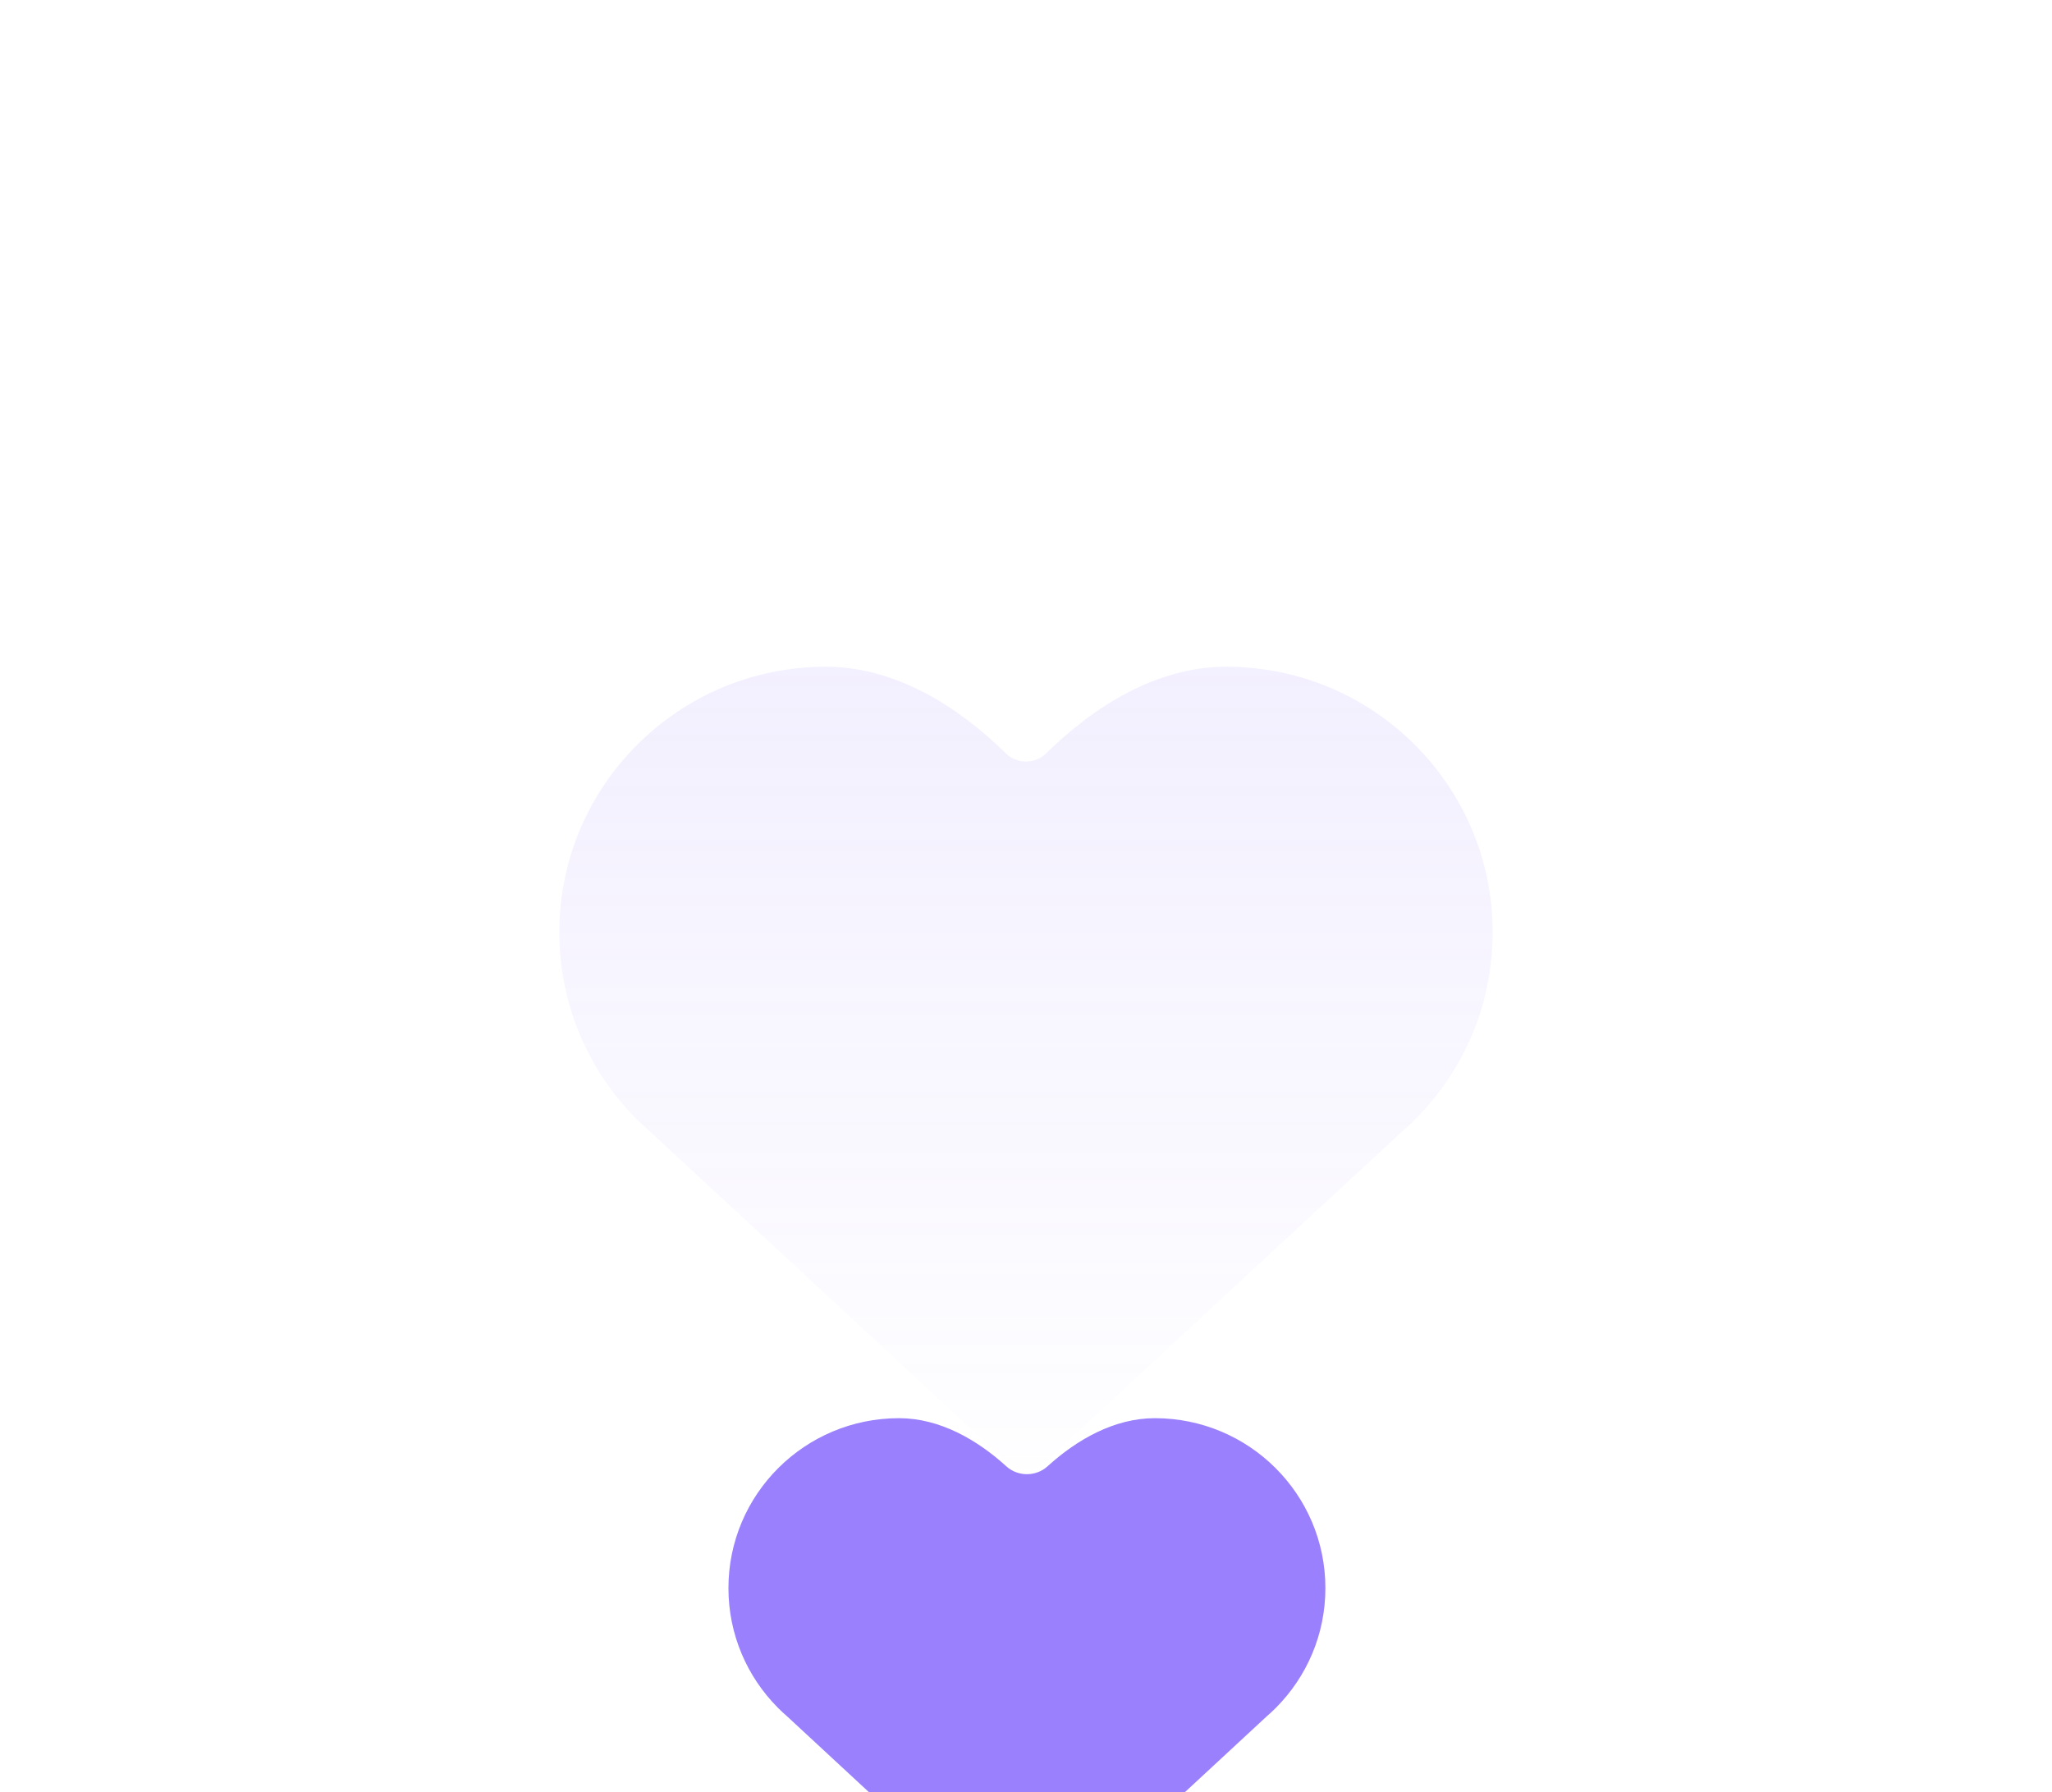 <svg width="631" height="551" viewBox="0 0 631 551" fill="none" xmlns="http://www.w3.org/2000/svg">
<g filter="url(#filter0_f)">
<circle cx="315.5" cy="315.5" r="155.5" fill="white" fill-opacity="0.4"/>
</g>
<path opacity="0.16" fill-rule="evenodd" clip-rule="evenodd" d="M200.34 348.361C198.866 347.091 197.439 345.769 196.06 344.398L195.674 344.041C195.67 344.037 195.673 344.031 195.678 344.031C195.684 344.031 195.686 344.024 195.682 344.02C181.04 329.275 172 309.005 172 286.633C172 241.548 208.713 205 254 205C275.305 205 294.711 217.271 309.291 231.619C312.711 234.985 318.288 234.985 321.708 231.619C336.288 217.271 355.695 205 377 205C422.287 205 459 241.548 459 286.633C459 309.005 449.96 329.276 435.317 344.021C435.314 344.025 435.316 344.031 435.321 344.031C435.326 344.031 435.329 344.037 435.325 344.04L434.958 344.381C433.568 345.763 432.128 347.096 430.642 348.377L320.935 449.967C317.868 452.807 313.131 452.807 310.064 449.967L200.34 348.361Z" fill="url(#paint0_linear)"/>
<g filter="url(#filter1_dddddd)">
<g filter="url(#filter2_iii)">
<path fill-rule="evenodd" clip-rule="evenodd" d="M242.126 341.751C241.184 340.938 240.271 340.092 239.389 339.215L239.142 338.986C239.14 338.984 239.141 338.98 239.145 338.98C239.148 338.98 239.15 338.976 239.147 338.973C229.782 329.536 224 316.563 224 302.245C224 273.391 247.482 250 276.447 250C288.952 250 300.434 256.613 309.447 264.799C313 268.026 318.565 268.026 322.118 264.799C331.131 256.613 342.614 250 355.118 250C384.084 250 407.566 273.391 407.566 302.245C407.566 316.563 401.784 329.536 392.418 338.973C392.416 338.976 392.418 338.98 392.421 338.98C392.424 338.98 392.426 338.984 392.423 338.986L392.188 339.204C391.299 340.088 390.378 340.942 389.428 341.761L321.22 404.962C318.152 407.804 313.413 407.804 310.345 404.962L242.126 341.751Z" fill="#9A80FD"/>
</g>
</g>
<defs>
<filter id="filter0_f" x="0" y="0" width="631" height="631" filterUnits="userSpaceOnUse" color-interpolation-filters="sRGB">
<feFlood flood-opacity="0" result="BackgroundImageFix"/>
<feBlend mode="normal" in="SourceGraphic" in2="BackgroundImageFix" result="shape"/>
<feGaussianBlur stdDeviation="80" result="effect1_foregroundBlur"/>
</filter>
<filter id="filter1_dddddd" x="144" y="250" width="343.566" height="337.094" filterUnits="userSpaceOnUse" color-interpolation-filters="sRGB">
<feFlood flood-opacity="0" result="BackgroundImageFix"/>
<feColorMatrix in="SourceAlpha" type="matrix" values="0 0 0 0 0 0 0 0 0 0 0 0 0 0 0 0 0 0 127 0"/>
<feOffset dy="2.767"/>
<feGaussianBlur stdDeviation="1.107"/>
<feColorMatrix type="matrix" values="0 0 0 0 0.604 0 0 0 0 0.502 0 0 0 0 0.992 0 0 0 0.02 0"/>
<feBlend mode="normal" in2="BackgroundImageFix" result="effect1_dropShadow"/>
<feColorMatrix in="SourceAlpha" type="matrix" values="0 0 0 0 0 0 0 0 0 0 0 0 0 0 0 0 0 0 127 0"/>
<feOffset dy="6.65"/>
<feGaussianBlur stdDeviation="2.66"/>
<feColorMatrix type="matrix" values="0 0 0 0 0.604 0 0 0 0 0.502 0 0 0 0 0.992 0 0 0 0.028 0"/>
<feBlend mode="normal" in2="effect1_dropShadow" result="effect2_dropShadow"/>
<feColorMatrix in="SourceAlpha" type="matrix" values="0 0 0 0 0 0 0 0 0 0 0 0 0 0 0 0 0 0 127 0"/>
<feOffset dy="12.522"/>
<feGaussianBlur stdDeviation="5.009"/>
<feColorMatrix type="matrix" values="0 0 0 0 0.604 0 0 0 0 0.502 0 0 0 0 0.992 0 0 0 0.035 0"/>
<feBlend mode="normal" in2="effect2_dropShadow" result="effect3_dropShadow"/>
<feColorMatrix in="SourceAlpha" type="matrix" values="0 0 0 0 0 0 0 0 0 0 0 0 0 0 0 0 0 0 127 0"/>
<feOffset dy="22.336"/>
<feGaussianBlur stdDeviation="8.935"/>
<feColorMatrix type="matrix" values="0 0 0 0 0.604 0 0 0 0 0.502 0 0 0 0 0.992 0 0 0 0.042 0"/>
<feBlend mode="normal" in2="effect3_dropShadow" result="effect4_dropShadow"/>
<feColorMatrix in="SourceAlpha" type="matrix" values="0 0 0 0 0 0 0 0 0 0 0 0 0 0 0 0 0 0 127 0"/>
<feOffset dy="41.778"/>
<feGaussianBlur stdDeviation="16.711"/>
<feColorMatrix type="matrix" values="0 0 0 0 0.604 0 0 0 0 0.502 0 0 0 0 0.992 0 0 0 0.05 0"/>
<feBlend mode="normal" in2="effect4_dropShadow" result="effect5_dropShadow"/>
<feColorMatrix in="SourceAlpha" type="matrix" values="0 0 0 0 0 0 0 0 0 0 0 0 0 0 0 0 0 0 127 0"/>
<feOffset dy="100"/>
<feGaussianBlur stdDeviation="40"/>
<feColorMatrix type="matrix" values="0 0 0 0 0.604 0 0 0 0 0.502 0 0 0 0 0.992 0 0 0 0.07 0"/>
<feBlend mode="normal" in2="effect5_dropShadow" result="effect6_dropShadow"/>
<feBlend mode="normal" in="SourceGraphic" in2="effect6_dropShadow" result="shape"/>
</filter>
<filter id="filter2_iii" x="200" y="210" width="247.566" height="221.094" filterUnits="userSpaceOnUse" color-interpolation-filters="sRGB">
<feFlood flood-opacity="0" result="BackgroundImageFix"/>
<feBlend mode="normal" in="SourceGraphic" in2="BackgroundImageFix" result="shape"/>
<feColorMatrix in="SourceAlpha" type="matrix" values="0 0 0 0 0 0 0 0 0 0 0 0 0 0 0 0 0 0 127 0" result="hardAlpha"/>
<feOffset dx="40" dy="-40"/>
<feGaussianBlur stdDeviation="20"/>
<feComposite in2="hardAlpha" operator="arithmetic" k2="-1" k3="1"/>
<feColorMatrix type="matrix" values="0 0 0 0 0 0 0 0 0 0 0 0 0 0 0 0 0 0 0.08 0"/>
<feBlend mode="normal" in2="shape" result="effect1_innerShadow"/>
<feColorMatrix in="SourceAlpha" type="matrix" values="0 0 0 0 0 0 0 0 0 0 0 0 0 0 0 0 0 0 127 0" result="hardAlpha"/>
<feOffset dx="-16" dy="16"/>
<feGaussianBlur stdDeviation="20"/>
<feComposite in2="hardAlpha" operator="arithmetic" k2="-1" k3="1"/>
<feColorMatrix type="matrix" values="0 0 0 0 1 0 0 0 0 1 0 0 0 0 1 0 0 0 0.25 0"/>
<feBlend mode="normal" in2="effect1_innerShadow" result="effect2_innerShadow"/>
<feColorMatrix in="SourceAlpha" type="matrix" values="0 0 0 0 0 0 0 0 0 0 0 0 0 0 0 0 0 0 127 0" result="hardAlpha"/>
<feOffset dx="-24" dy="24"/>
<feGaussianBlur stdDeviation="40"/>
<feComposite in2="hardAlpha" operator="arithmetic" k2="-1" k3="1"/>
<feColorMatrix type="matrix" values="0 0 0 0 1 0 0 0 0 1 0 0 0 0 1 0 0 0 0.4 0"/>
<feBlend mode="normal" in2="effect2_innerShadow" result="effect3_innerShadow"/>
</filter>
<linearGradient id="paint0_linear" x1="315.5" y1="124" x2="315.5" y2="468.5" gradientUnits="userSpaceOnUse">
<stop stop-color="#9A80FD"/>
<stop offset="1" stop-color="#9A80FD" stop-opacity="0"/>
</linearGradient>
</defs>
</svg>
